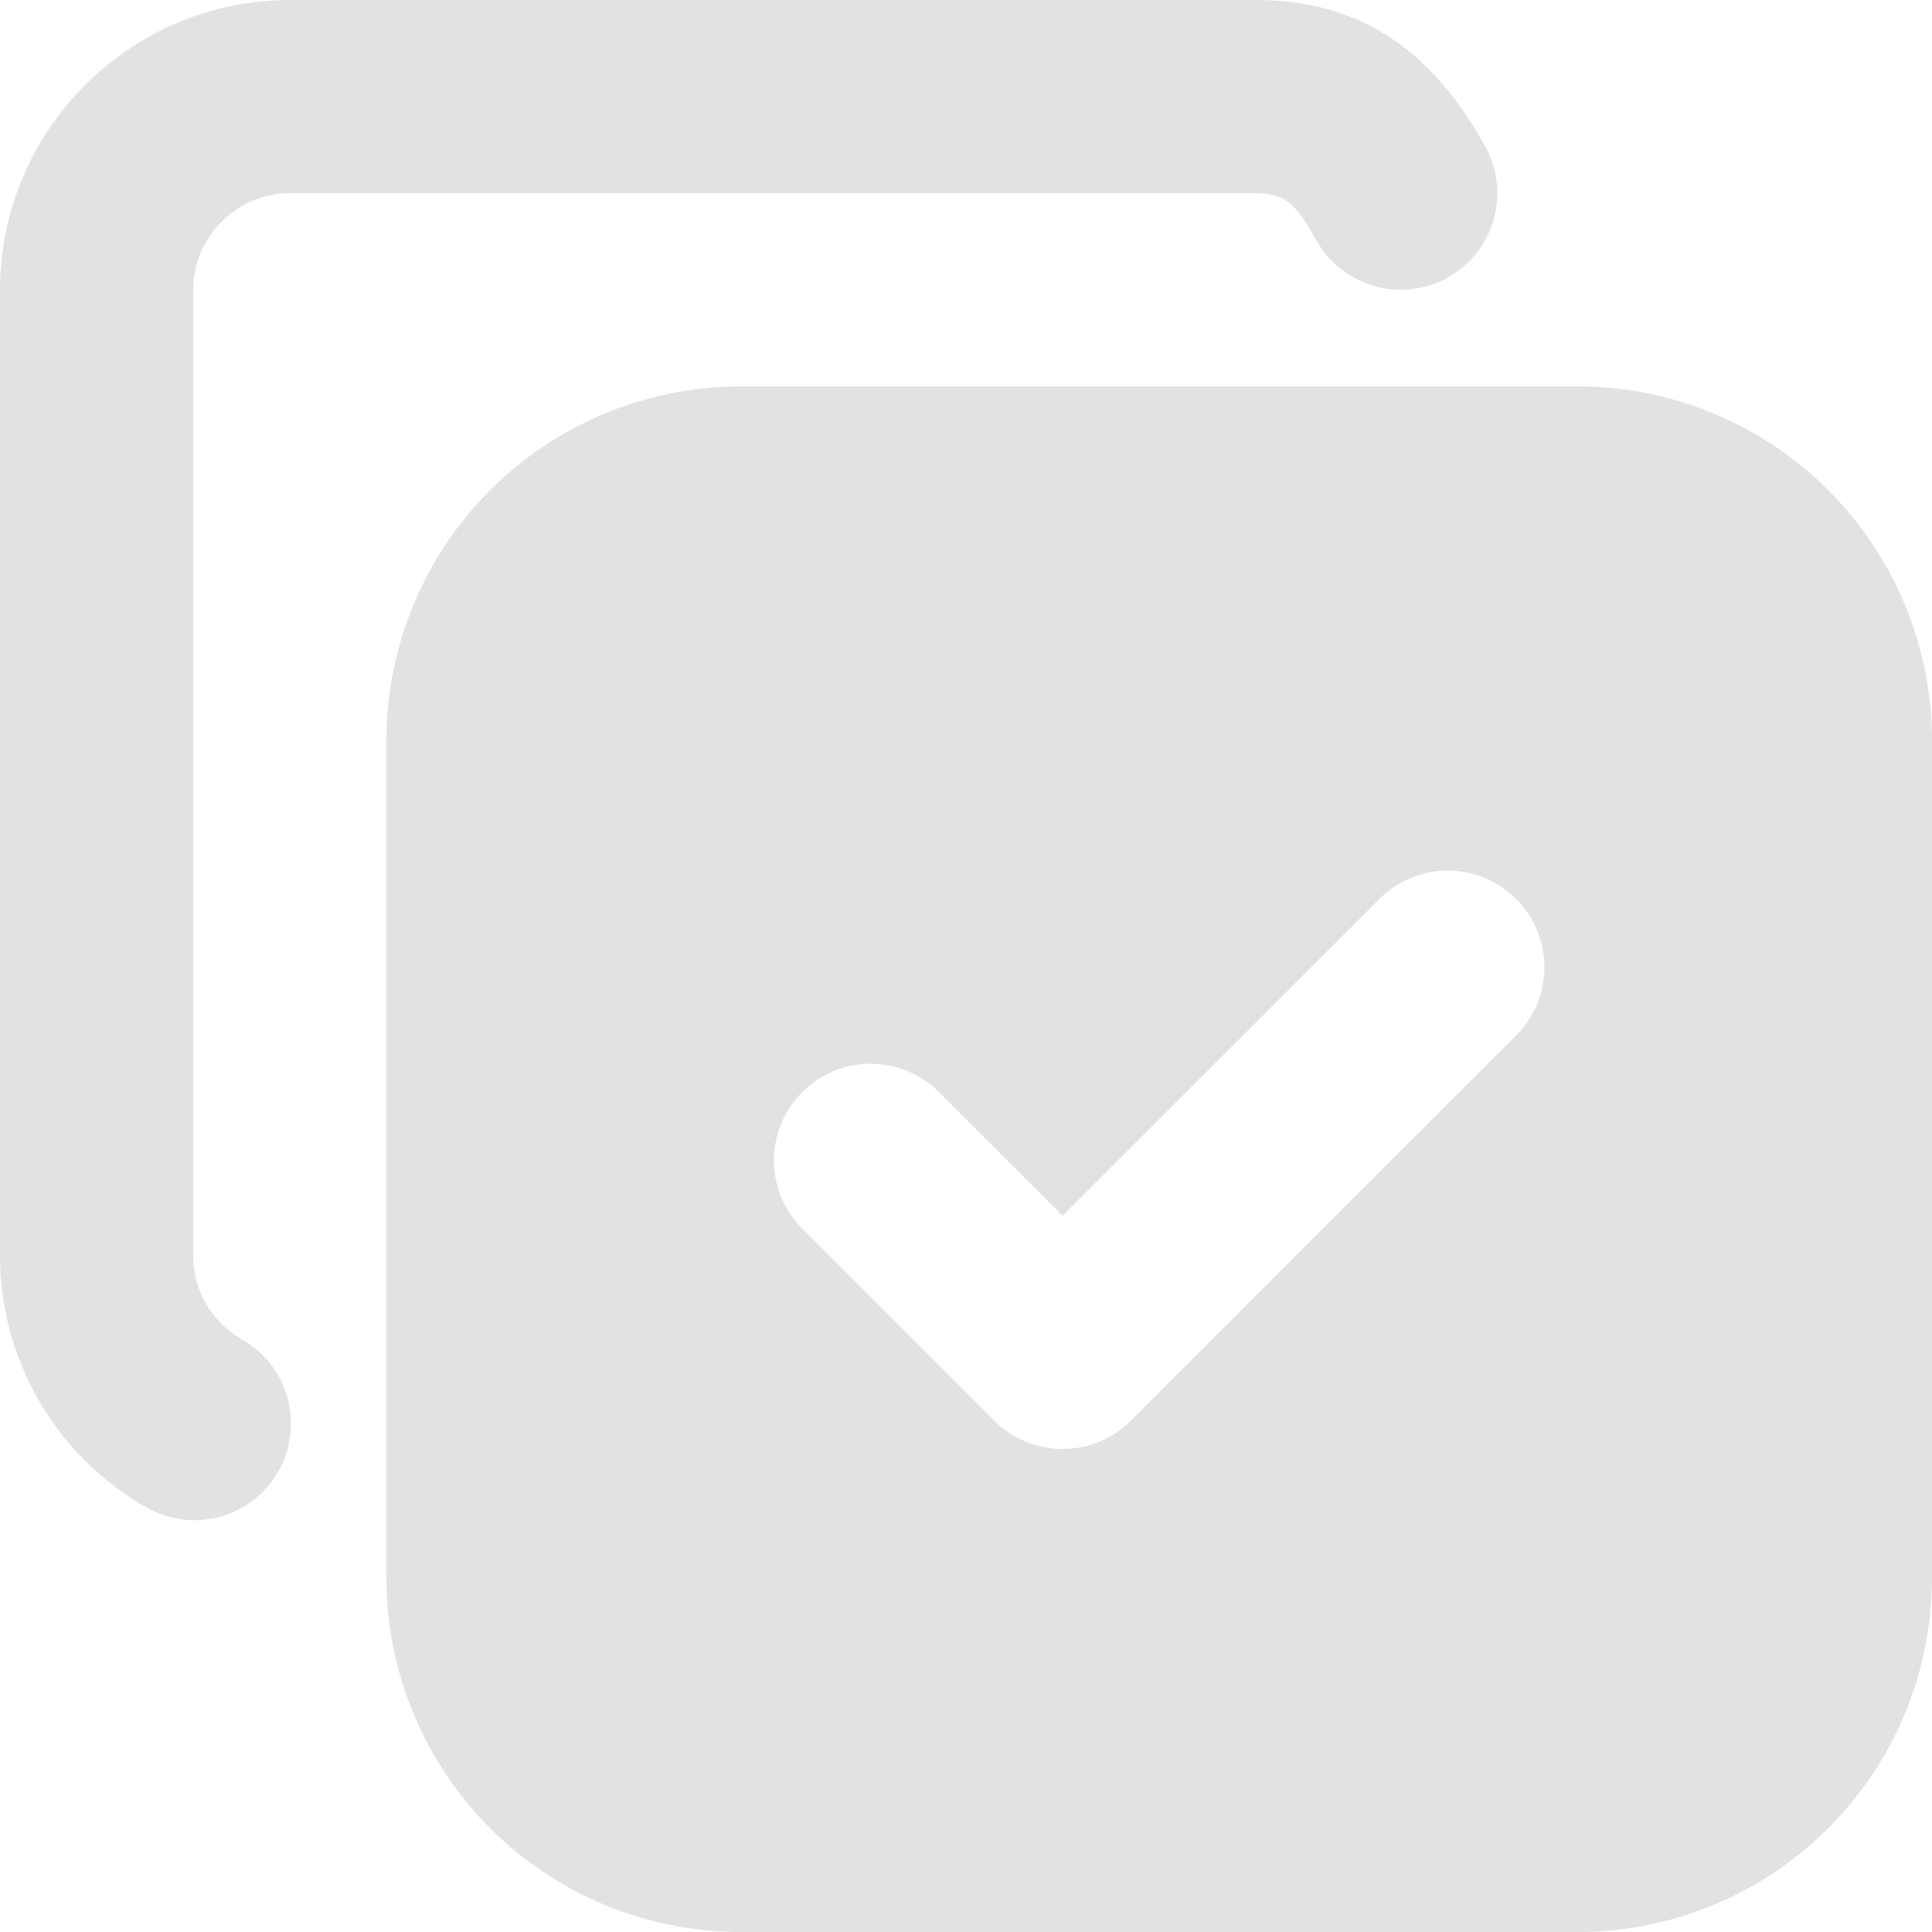 <svg width="30" height="30" viewBox="0 0 30 30" fill="none" xmlns="http://www.w3.org/2000/svg">
<path d="M24.5 6C25.958 6 27.357 6.58 28.389 7.611C29.421 8.643 30 10.042 30 11.501V24.5C30 25.958 29.421 27.357 28.389 28.389C27.357 29.421 25.958 30 24.5 30H11.501C10.042 30 8.643 29.421 7.611 28.389C6.58 27.357 6 25.958 6 24.5V11.501C6 10.042 6.58 8.643 7.611 7.611C8.643 6.58 10.042 6 11.501 6H24.5ZM19.5 0C21.141 0 22.242 0.799 23.061 2.271C23.157 2.443 23.218 2.632 23.24 2.828C23.263 3.024 23.247 3.222 23.192 3.412C23.139 3.601 23.048 3.778 22.925 3.932C22.803 4.087 22.651 4.215 22.479 4.311C22.307 4.407 22.117 4.468 21.922 4.49C21.726 4.513 21.528 4.497 21.338 4.442C21.149 4.388 20.972 4.298 20.818 4.175C20.663 4.053 20.535 3.901 20.439 3.729C20.108 3.132 19.926 3 19.5 3H4.5C3.678 3 3 3.678 3 4.5V19.497C3 19.977 3.231 20.424 3.611 20.704L3.76 20.802C3.932 20.899 4.082 21.03 4.203 21.185C4.324 21.341 4.413 21.519 4.465 21.709C4.517 21.899 4.531 22.097 4.506 22.293C4.482 22.488 4.419 22.677 4.322 22.848C4.224 23.019 4.094 23.169 3.938 23.29C3.783 23.411 3.605 23.5 3.415 23.552C3.225 23.604 3.026 23.619 2.831 23.594C2.635 23.569 2.447 23.506 2.276 23.409C1.585 23.016 1.011 22.448 0.611 21.761C0.211 21.075 0 20.294 0 19.5V4.5C0 2.022 2.022 0 4.5 0H19.5ZM21.439 13.94L16.5 18.878L14.56 16.939C14.278 16.666 13.899 16.515 13.505 16.518C13.112 16.522 12.736 16.68 12.458 16.958C12.18 17.236 12.022 17.612 12.018 18.005C12.015 18.399 12.166 18.778 12.44 19.061L15.44 22.061C15.721 22.342 16.102 22.5 16.5 22.5C16.898 22.5 17.279 22.342 17.561 22.061L23.561 16.061C23.834 15.778 23.985 15.399 23.982 15.005C23.978 14.612 23.82 14.236 23.542 13.958C23.264 13.68 22.888 13.522 22.495 13.518C22.101 13.515 21.722 13.666 21.439 13.94Z" fill="#E2E2E2"/>
</svg>
